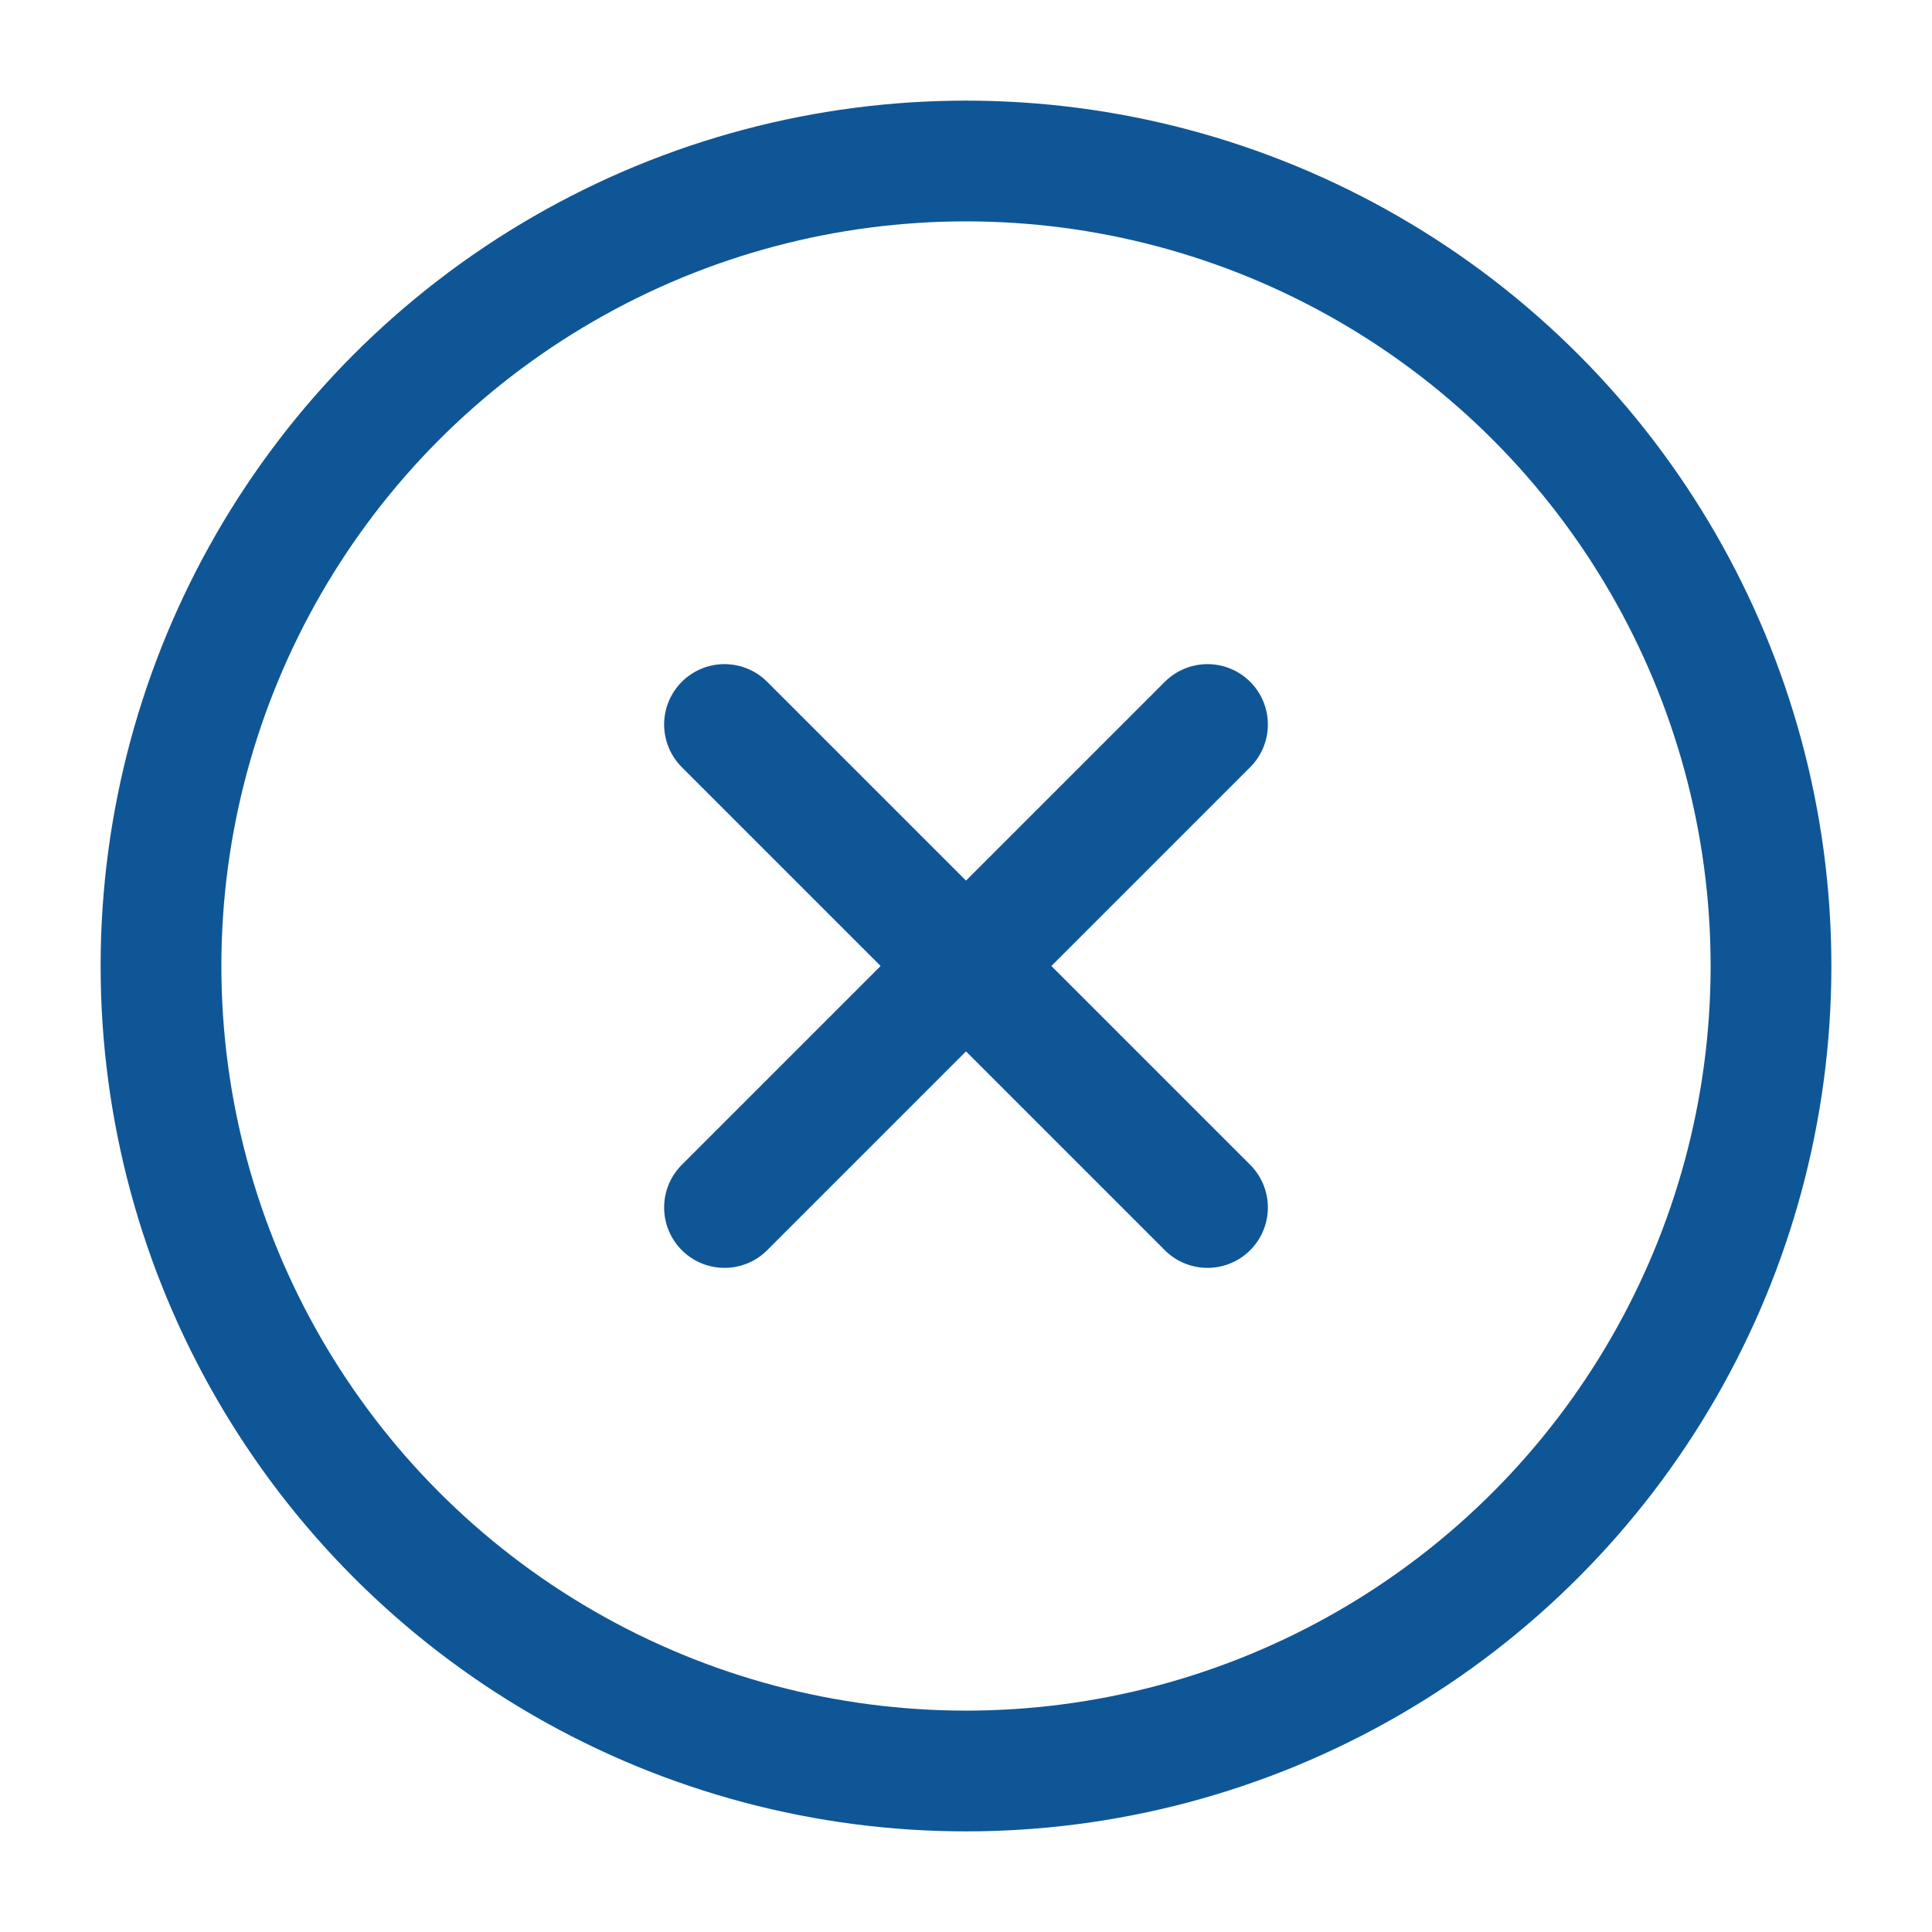 <svg xmlns="http://www.w3.org/2000/svg" width="64" height="64" viewBox="0 0 24 24" fill="none" stroke="#0f5696" stroke-width="1.5" stroke-linecap="round" stroke-linejoin="round" class="feather feather-x-circle"><circle cx="12" cy="12" r="10"></circle><line x1="15" y1="9" x2="9" y2="15"></line><line x1="9" y1="9" x2="15" y2="15"></line></svg>